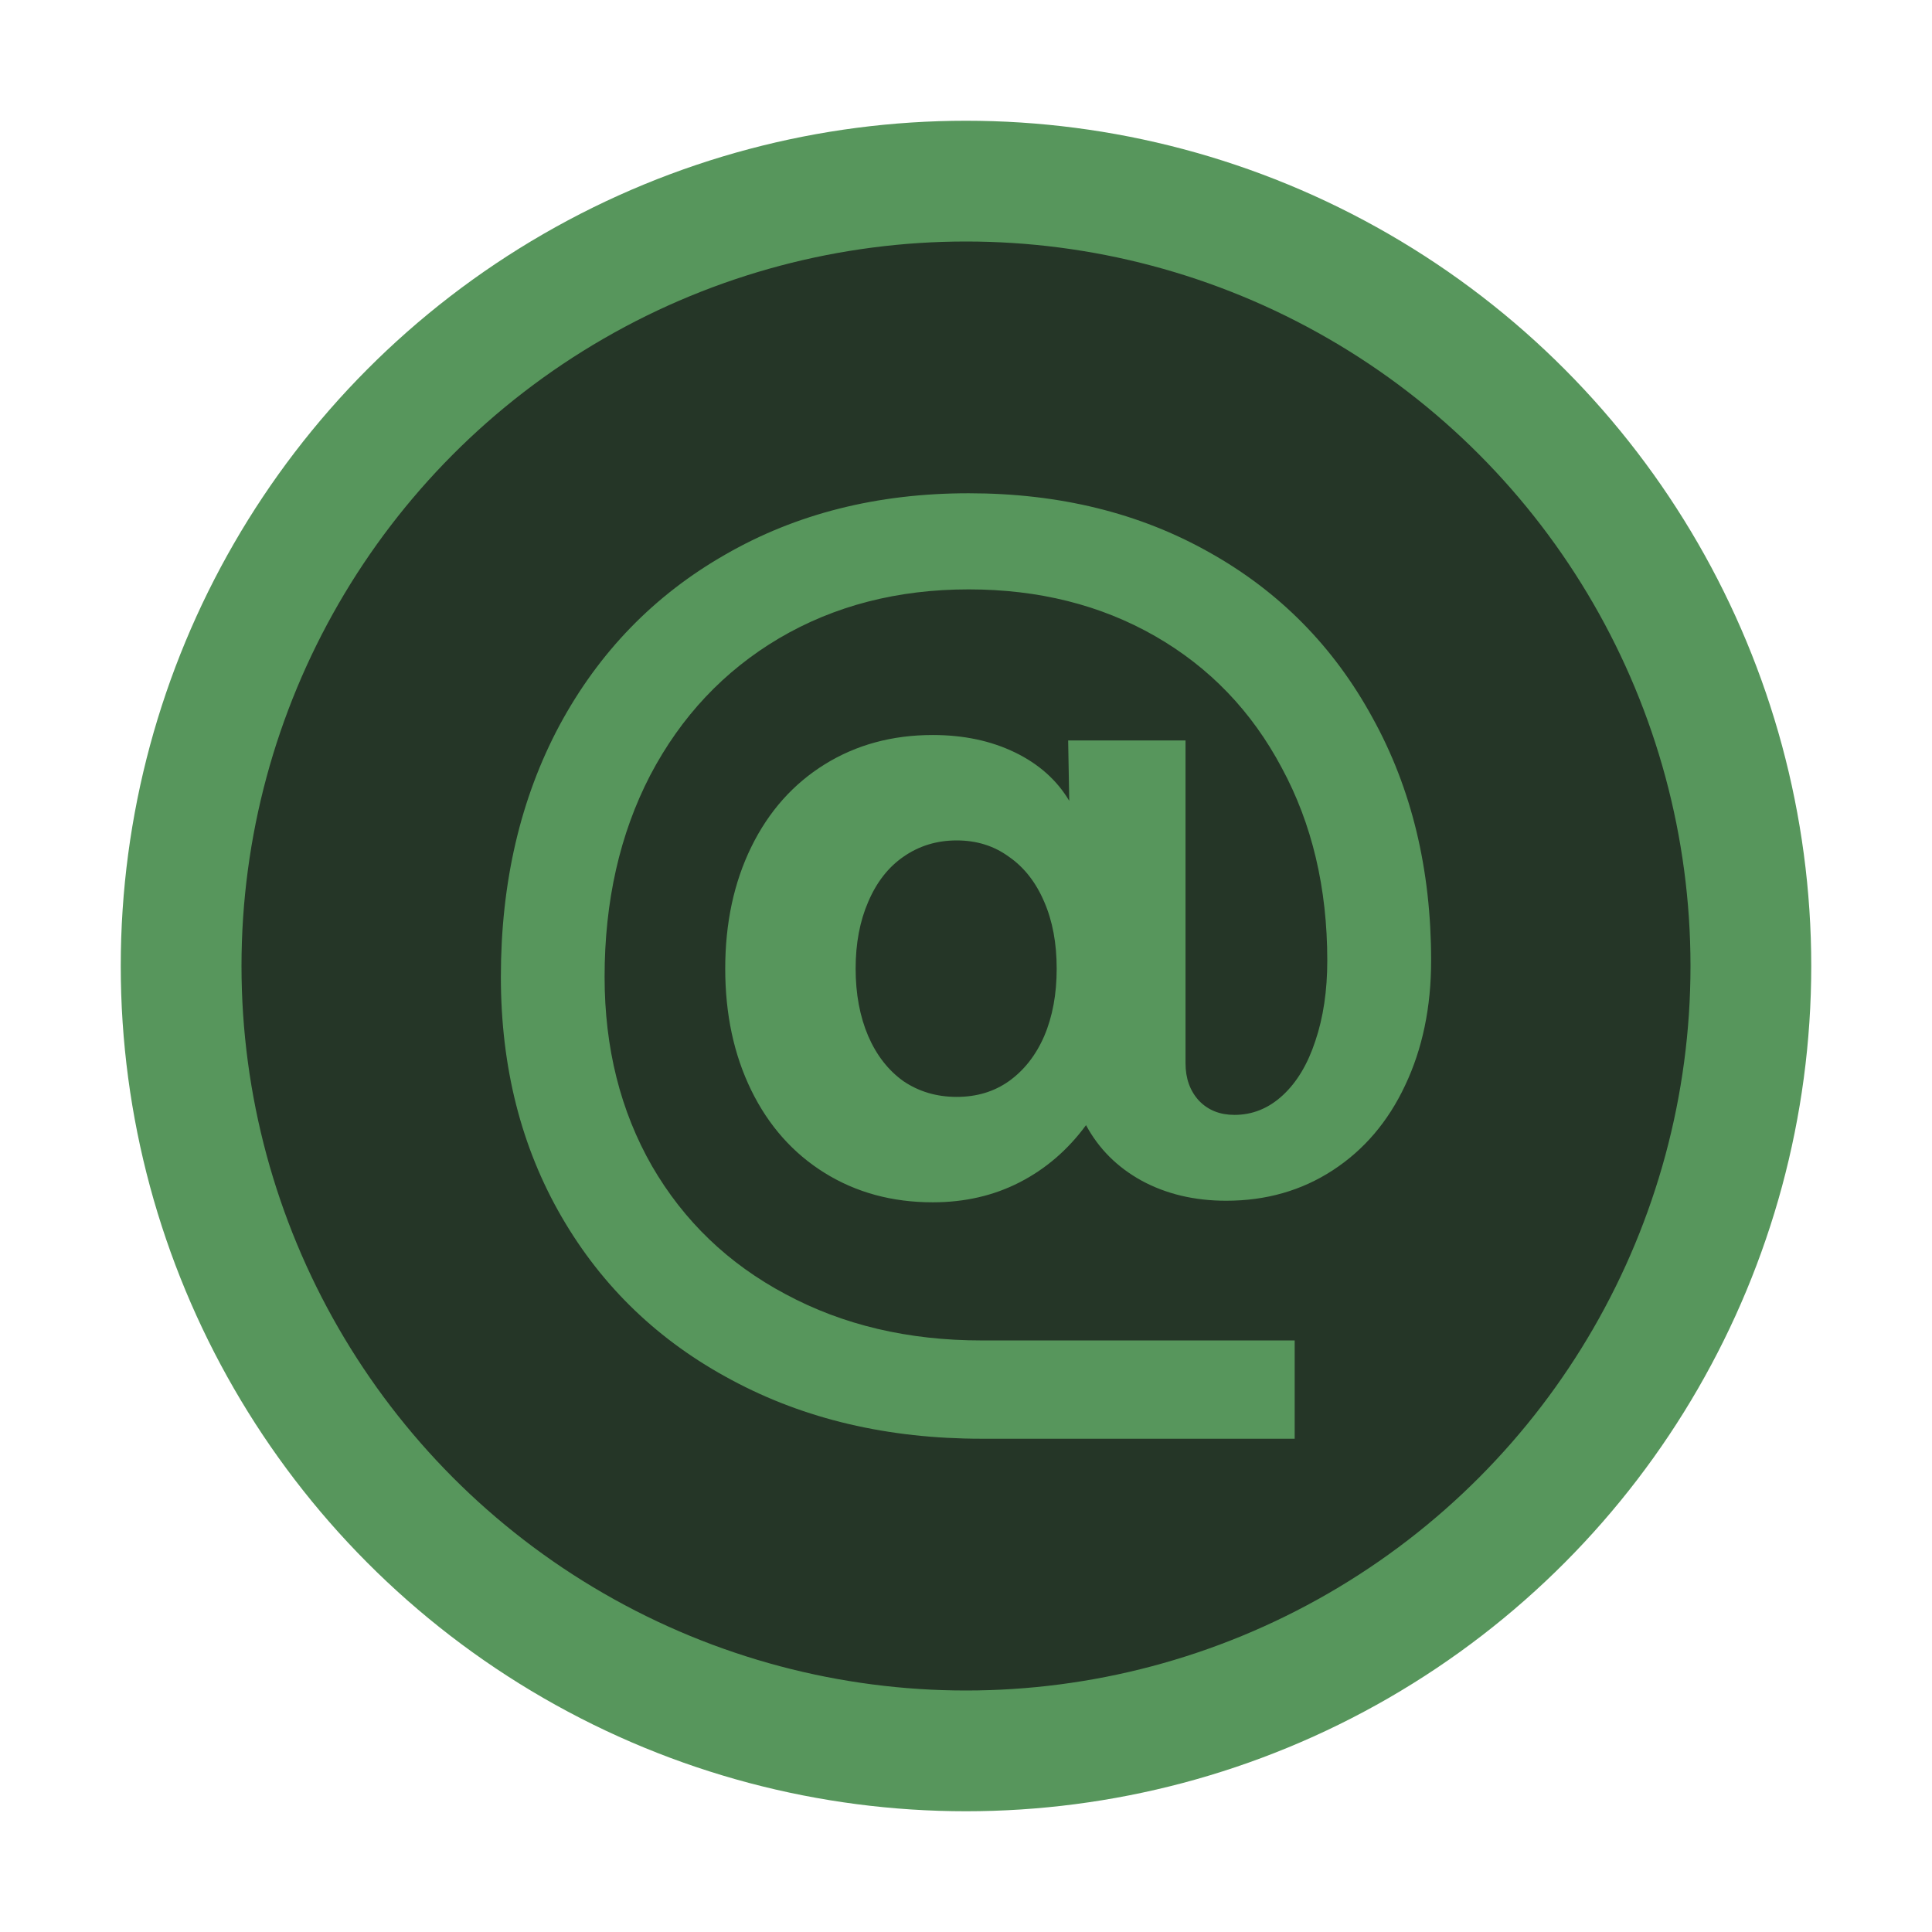 <!-- Copyright 2000-2022 JetBrains s.r.o. and contributors. Use of this source code is governed by the Apache 2.0 license. -->
<svg width="16" height="16" viewBox="0 0 16 16" fill="none" xmlns="http://www.w3.org/2000/svg">
<circle cx="8" cy="8" r="6.5" fill="#253627" stroke="#57965C"/>
<path d="M7.725 6.087C7.98 6.087 8.207 6.135 8.405 6.231C8.603 6.327 8.753 6.461 8.855 6.632L8.846 6.132H9.818V8.805C9.818 8.931 9.855 9.035 9.93 9.116C10.005 9.194 10.103 9.233 10.223 9.233C10.373 9.233 10.506 9.179 10.623 9.071C10.74 8.963 10.83 8.813 10.893 8.621C10.959 8.426 10.992 8.204 10.992 7.955C10.992 7.355 10.866 6.822 10.614 6.357C10.365 5.889 10.016 5.526 9.566 5.268C9.116 5.01 8.601 4.881 8.022 4.881C7.434 4.881 6.911 5.016 6.452 5.286C5.996 5.556 5.64 5.934 5.385 6.42C5.133 6.906 5.007 7.463 5.007 8.09C5.007 8.678 5.138 9.2 5.399 9.656C5.663 10.112 6.032 10.466 6.506 10.718C6.98 10.973 7.521 11.101 8.13 11.101H10.722V11.915H8.13C7.353 11.915 6.663 11.753 6.06 11.429C5.457 11.108 4.988 10.658 4.652 10.079C4.316 9.5 4.148 8.837 4.148 8.09C4.148 7.307 4.31 6.612 4.634 6.006C4.961 5.4 5.418 4.929 6.006 4.593C6.594 4.254 7.266 4.085 8.022 4.085C8.772 4.085 9.437 4.248 10.016 4.575C10.595 4.899 11.045 5.355 11.366 5.943C11.69 6.528 11.852 7.199 11.852 7.955C11.852 8.342 11.78 8.687 11.636 8.99C11.495 9.29 11.295 9.524 11.037 9.692C10.779 9.86 10.485 9.944 10.155 9.944C9.891 9.944 9.657 9.888 9.453 9.777C9.252 9.666 9.099 9.513 8.994 9.318C8.844 9.522 8.661 9.68 8.445 9.791C8.229 9.902 7.989 9.957 7.725 9.957C7.389 9.957 7.091 9.876 6.83 9.714C6.569 9.552 6.366 9.324 6.222 9.03C6.078 8.736 6.006 8.4 6.006 8.022C6.006 7.644 6.078 7.308 6.222 7.014C6.366 6.72 6.569 6.492 6.83 6.33C7.091 6.168 7.389 6.087 7.725 6.087ZM7.923 9.084C8.088 9.084 8.232 9.041 8.355 8.954C8.481 8.864 8.579 8.739 8.648 8.58C8.717 8.418 8.751 8.232 8.751 8.022C8.751 7.812 8.717 7.628 8.648 7.469C8.579 7.307 8.481 7.182 8.355 7.095C8.232 7.005 8.088 6.96 7.923 6.96C7.758 6.96 7.611 7.005 7.482 7.095C7.356 7.182 7.259 7.307 7.19 7.469C7.121 7.628 7.086 7.812 7.086 8.022C7.086 8.232 7.121 8.418 7.19 8.58C7.259 8.739 7.356 8.864 7.482 8.954C7.611 9.041 7.758 9.084 7.923 9.084Z" fill="#57965C"/>
</svg>

